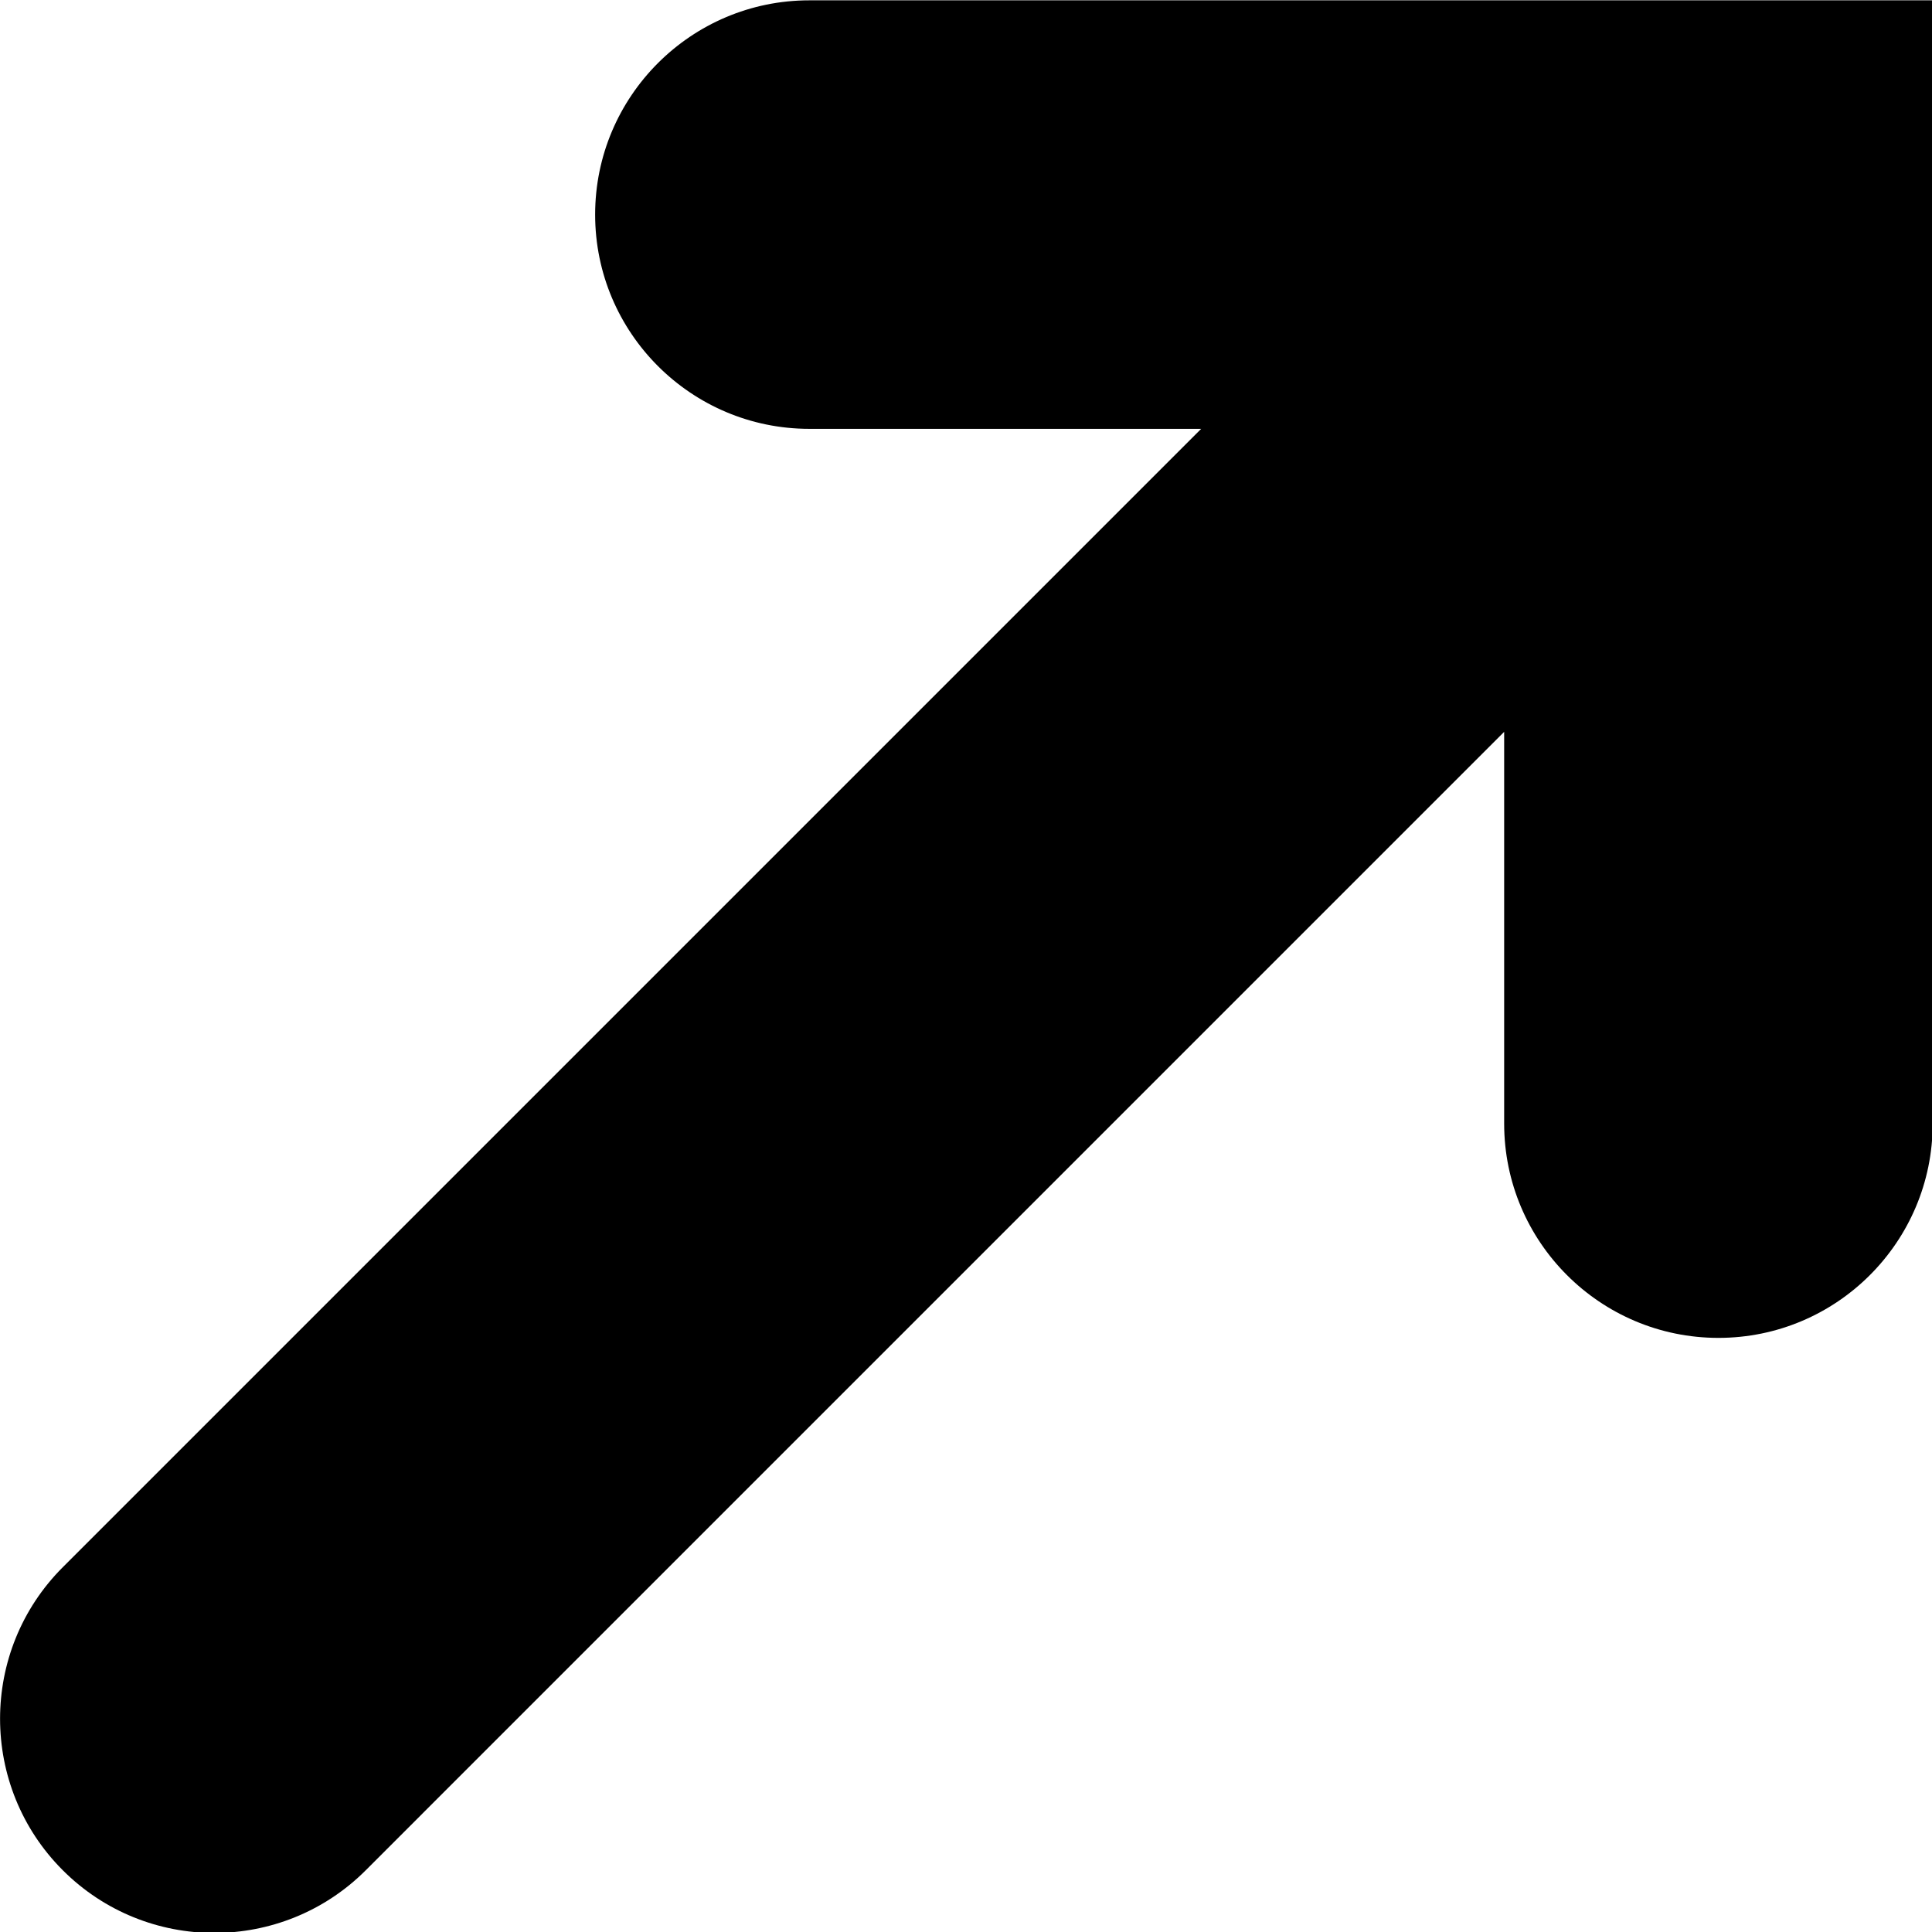 <svg viewBox="0 0 20 20" xmlns="http://www.w3.org/2000/svg">
    <g transform="matrix(0.016,0,0,0.016,-2.004,-11.089)">
        <path d="M902.394,970.526L648.926,970.526C572.417,970.526 510.3,908.409 510.3,831.9C510.3,755.39 572.417,693.274 648.926,693.274L1375.69,693.274L1375.69,1420.04C1375.69,1496.55 1313.58,1558.67 1237.07,1558.67C1160.56,1558.67 1098.44,1496.55 1098.44,1420.04L1098.44,1166.57L361.914,1903.1C307.814,1957.2 219.968,1957.2 165.868,1903.1C111.767,1849 111.767,1761.15 165.868,1707.05L902.394,970.526Z"/>
    </g>
</svg>
